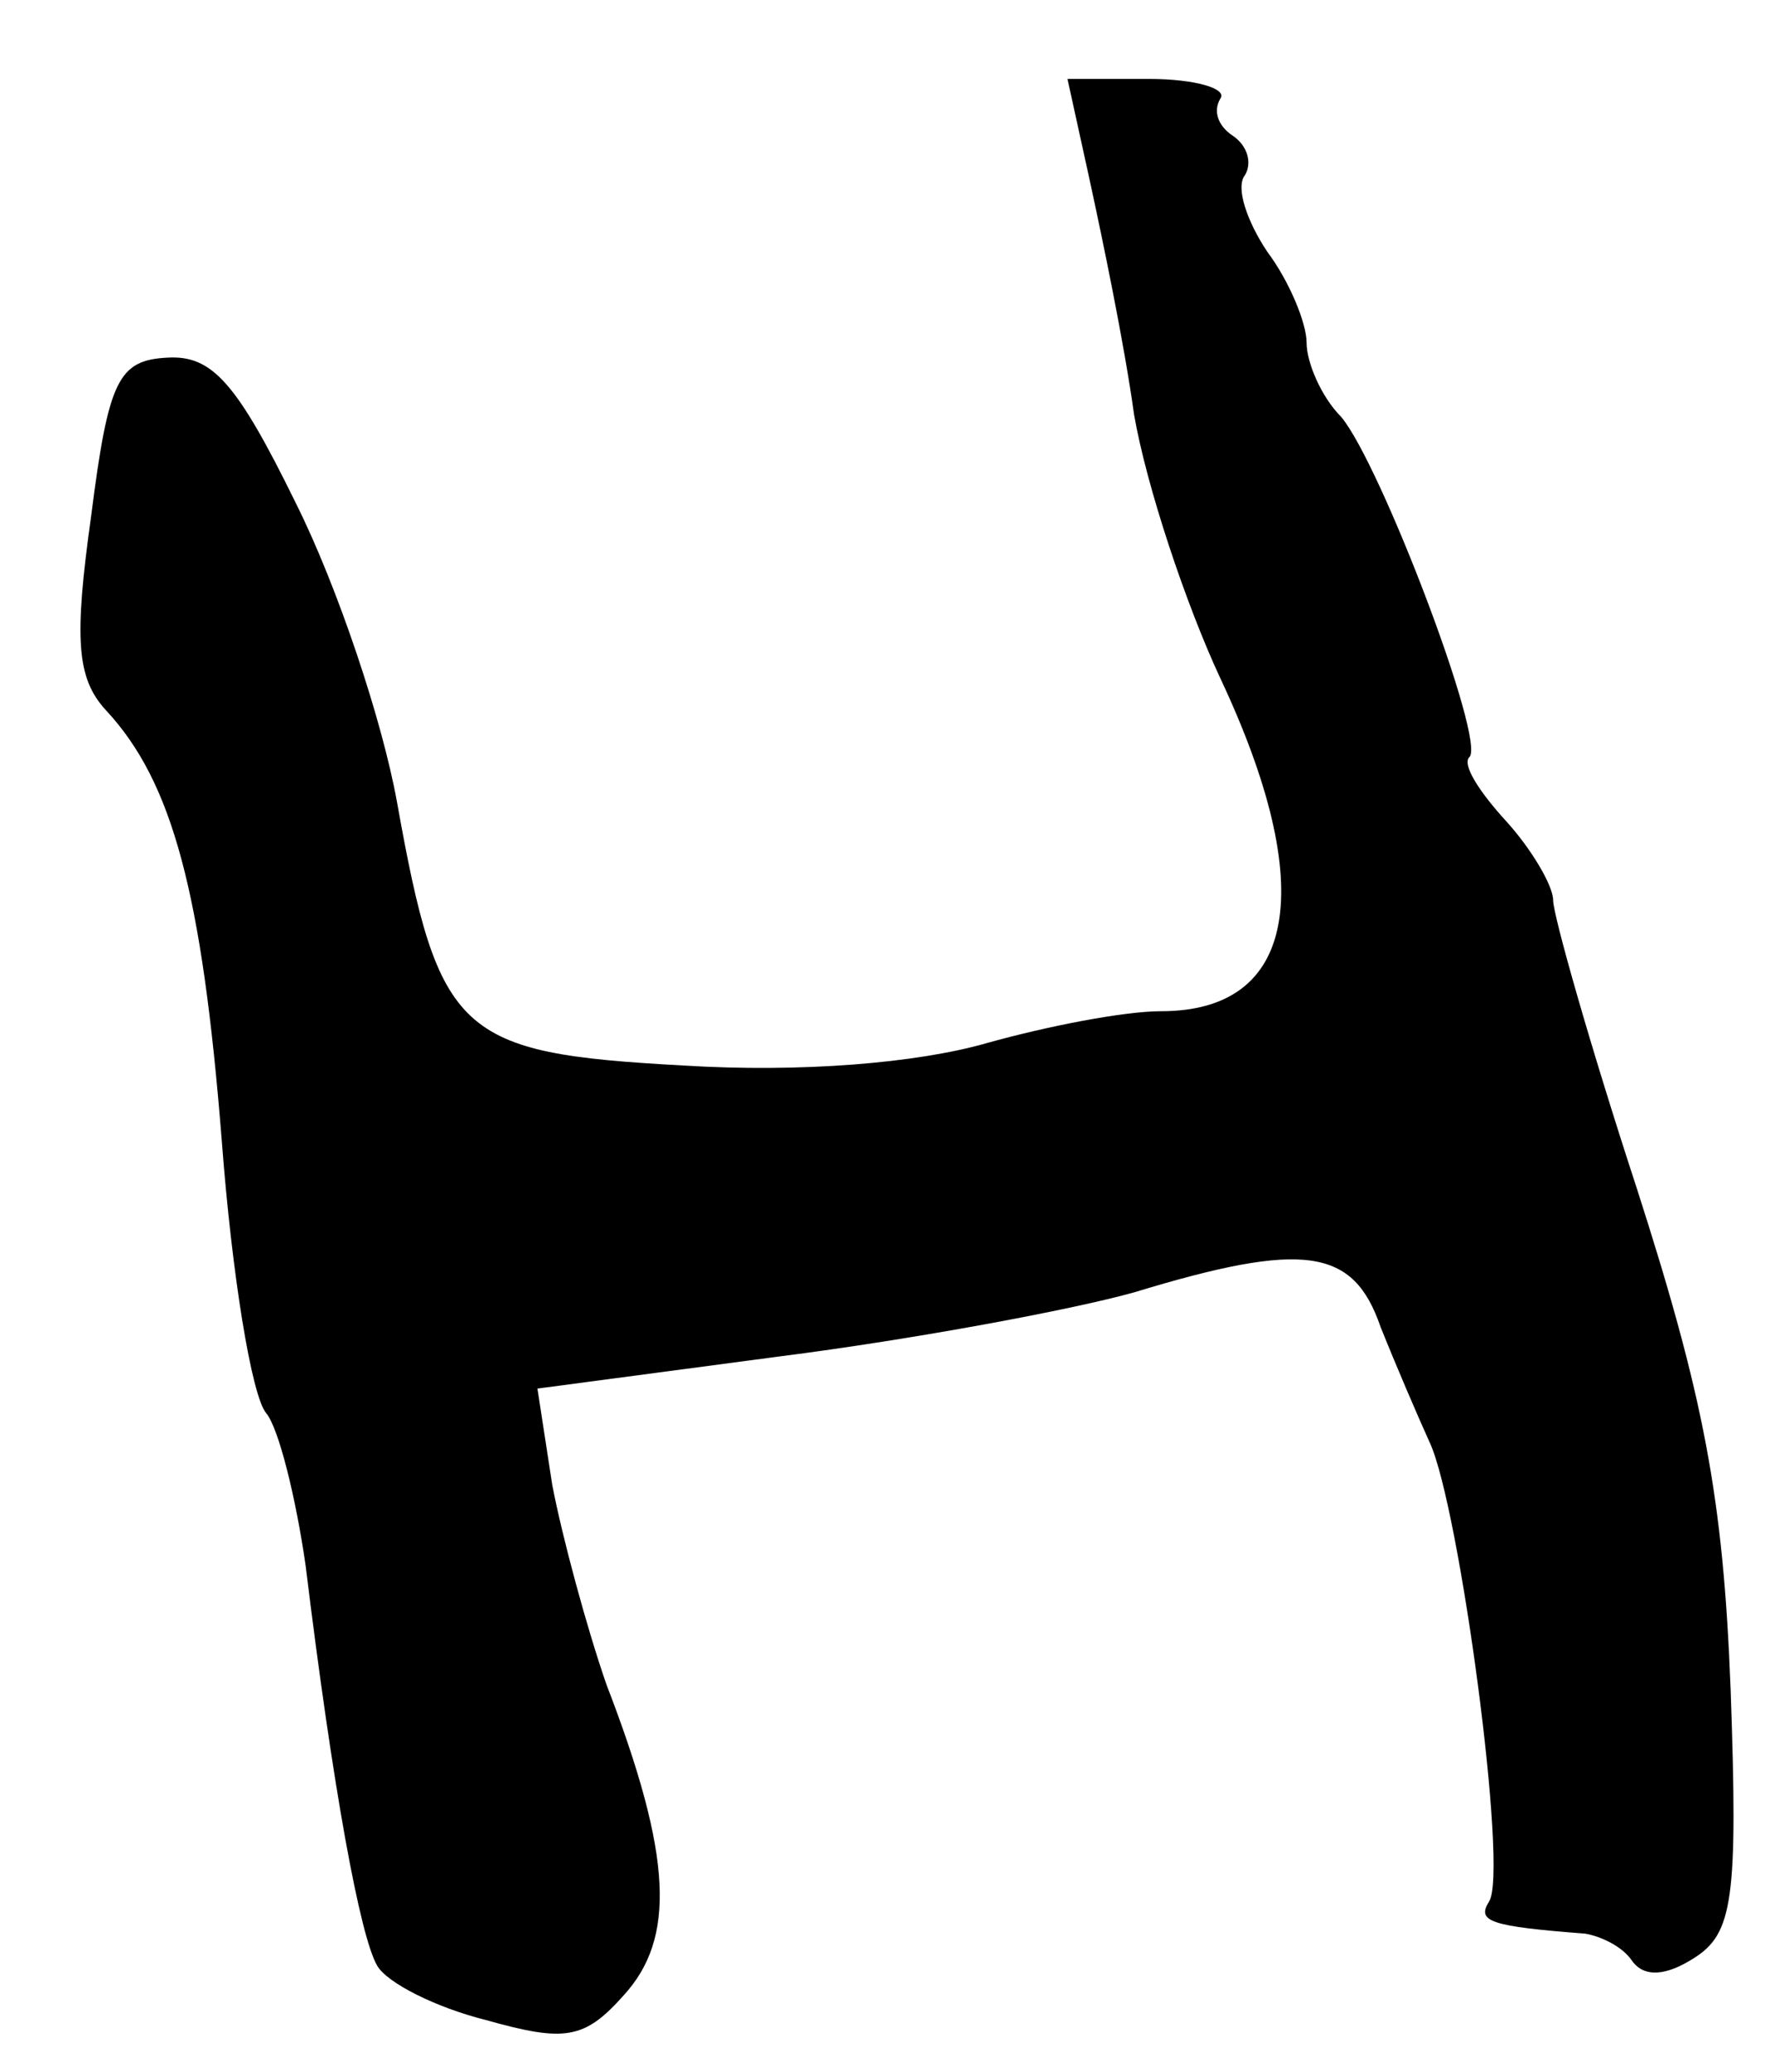 <?xml version="1.0" standalone="no"?>
<!DOCTYPE svg PUBLIC "-//W3C//DTD SVG 20010904//EN"
 "http://www.w3.org/TR/2001/REC-SVG-20010904/DTD/svg10.dtd">
<svg version="1.0" xmlns="http://www.w3.org/2000/svg"
 width="72pt" height="84pt" viewBox="0 0 72 84"
 preserveAspectRatio="xMidYMid meet">
<g transform="translate(0,84) scale(0.1,-0.1)"
fill="#000000" stroke="none">
<path d="M442 767 c5 -23 14 -66 18 -95 5 -29 21 -77 35 -107 40 -85 31 -135
-24 -135 -15 0 -46 -6 -71 -13 -28 -8 -75 -12 -123 -9 -91 5 -99 12 -116 107
-6 33 -24 87 -41 121 -24 49 -34 60 -52 59 -20 -1 -24 -9 -31 -64 -7 -50 -6
-66 6 -79 27 -29 39 -74 47 -175 4 -53 12 -103 18 -110 5 -6 12 -34 16 -62 11
-90 22 -150 29 -162 4 -7 24 -17 44 -22 32 -9 40 -8 56 10 21 23 20 56 -7 126
-8 23 -18 60 -22 81 l-6 39 98 13 c55 7 119 19 144 26 69 21 89 18 100 -14 6
-15 15 -36 20 -47 12 -26 32 -174 24 -186 -5 -8 0 -10 39 -13 6 -1 15 -5 19
-11 5 -7 14 -6 25 1 16 10 18 24 15 109 -3 78 -11 119 -38 203 -19 58 -34 111
-34 117 0 6 -9 21 -19 32 -11 12 -18 23 -15 26 7 6 -36 119 -52 138 -8 8 -14
22 -14 30 0 8 -7 25 -16 37 -8 12 -13 26 -9 31 3 5 1 12 -5 16 -6 4 -8 10 -5
15 3 4 -10 8 -29 8 l-33 0 9 -41z"/>
</g>
</svg>
